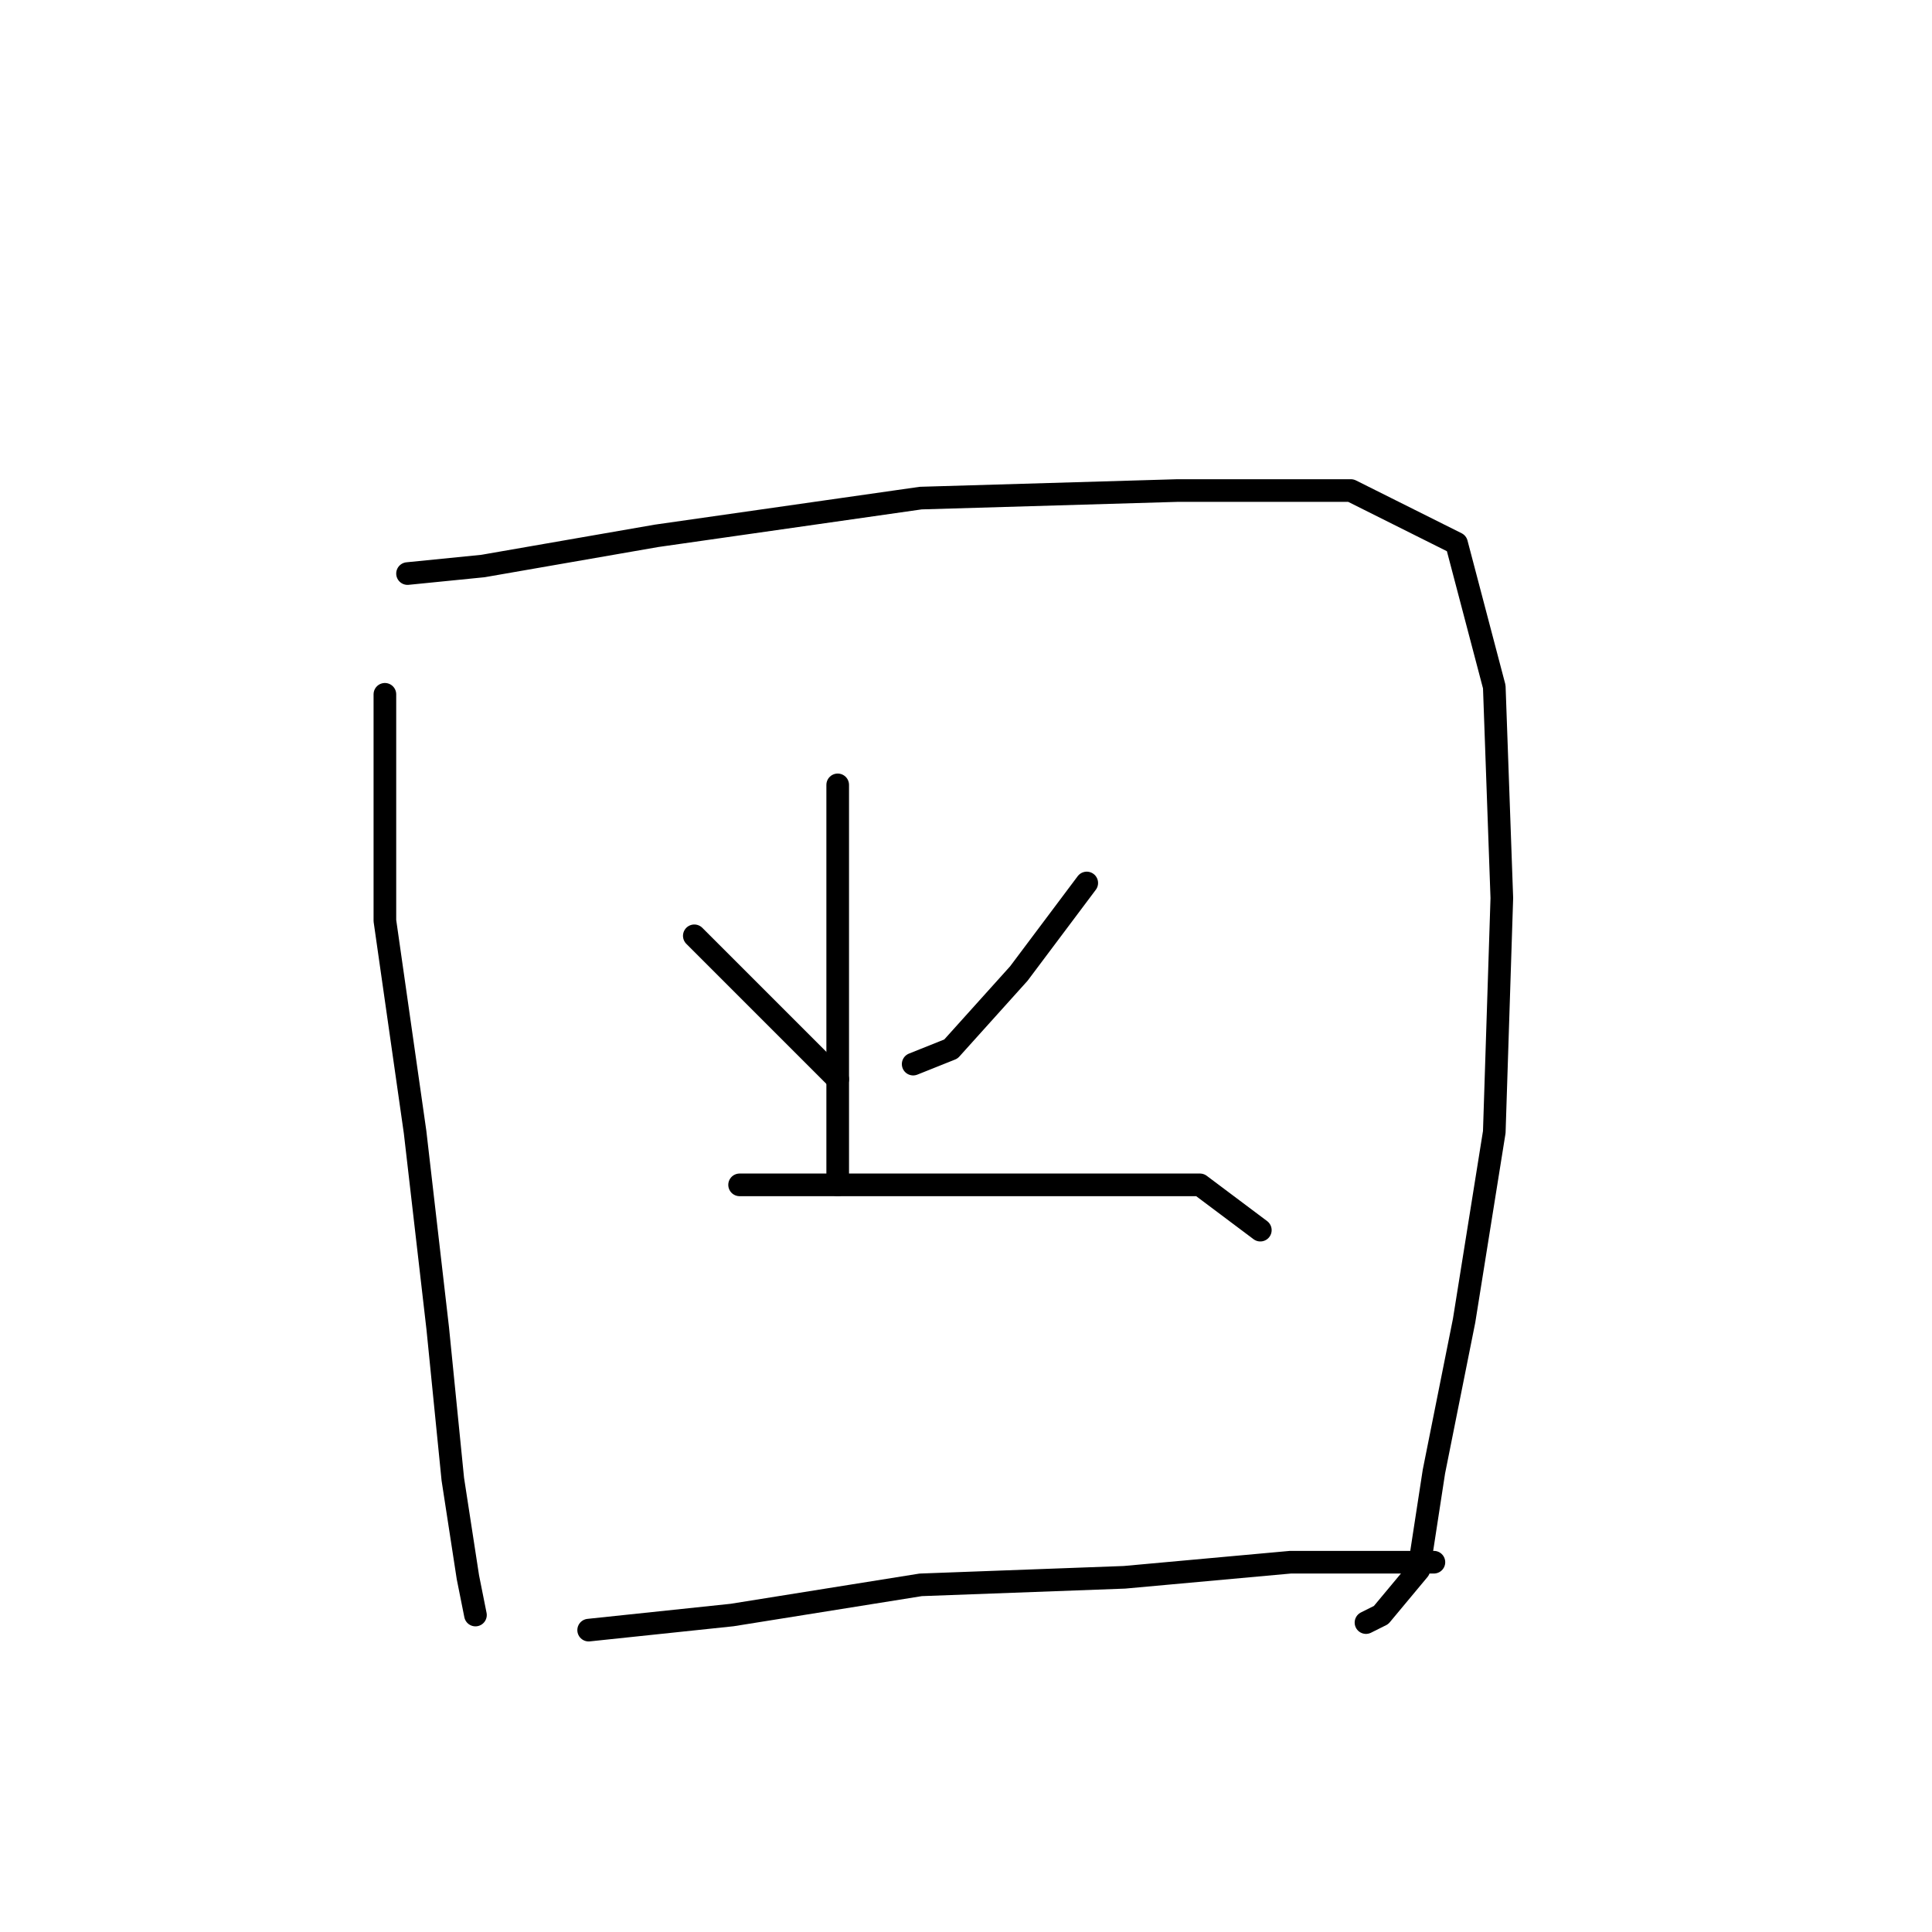 <?xml version="1.0" standalone="no"?>
    <svg width="256" height="256" xmlns="http://www.w3.org/2000/svg" version="1.1">
    <polyline stroke="black" stroke-width="3" stroke-linecap="round" fill="transparent" stroke-linejoin="round" points="51 92 51 102 51 122 55 150 58 176 60 196 62 209 63 214 63 214 " />
        <polyline stroke="black" stroke-width="3" stroke-linecap="round" fill="transparent" stroke-linejoin="round" points="54 76 64 75 87 71 122 66 156 65 179 65 193 72 198 91 199 119 198 150 194 175 190 195 188 208 183 214 181 215 181 215 " />
        <polyline stroke="black" stroke-width="3" stroke-linecap="round" fill="transparent" stroke-linejoin="round" points="92 124 102 134 111 143 111 143 " />
        <polyline stroke="black" stroke-width="3" stroke-linecap="round" fill="transparent" stroke-linejoin="round" points="144 117 135 129 126 139 121 141 121 141 " />
        <polyline stroke="black" stroke-width="3" stroke-linecap="round" fill="transparent" stroke-linejoin="round" points="111 104 111 119 111 139 111 157 111 157 " />
        <polyline stroke="black" stroke-width="3" stroke-linecap="round" fill="transparent" stroke-linejoin="round" points="98 157 118 157 141 157 159 157 167 163 167 163 " />
        <polyline stroke="black" stroke-width="3" stroke-linecap="round" fill="transparent" stroke-linejoin="round" points="78 216 97 214 122 210 149 209 171 207 190 207 190 207 " />
        </svg>